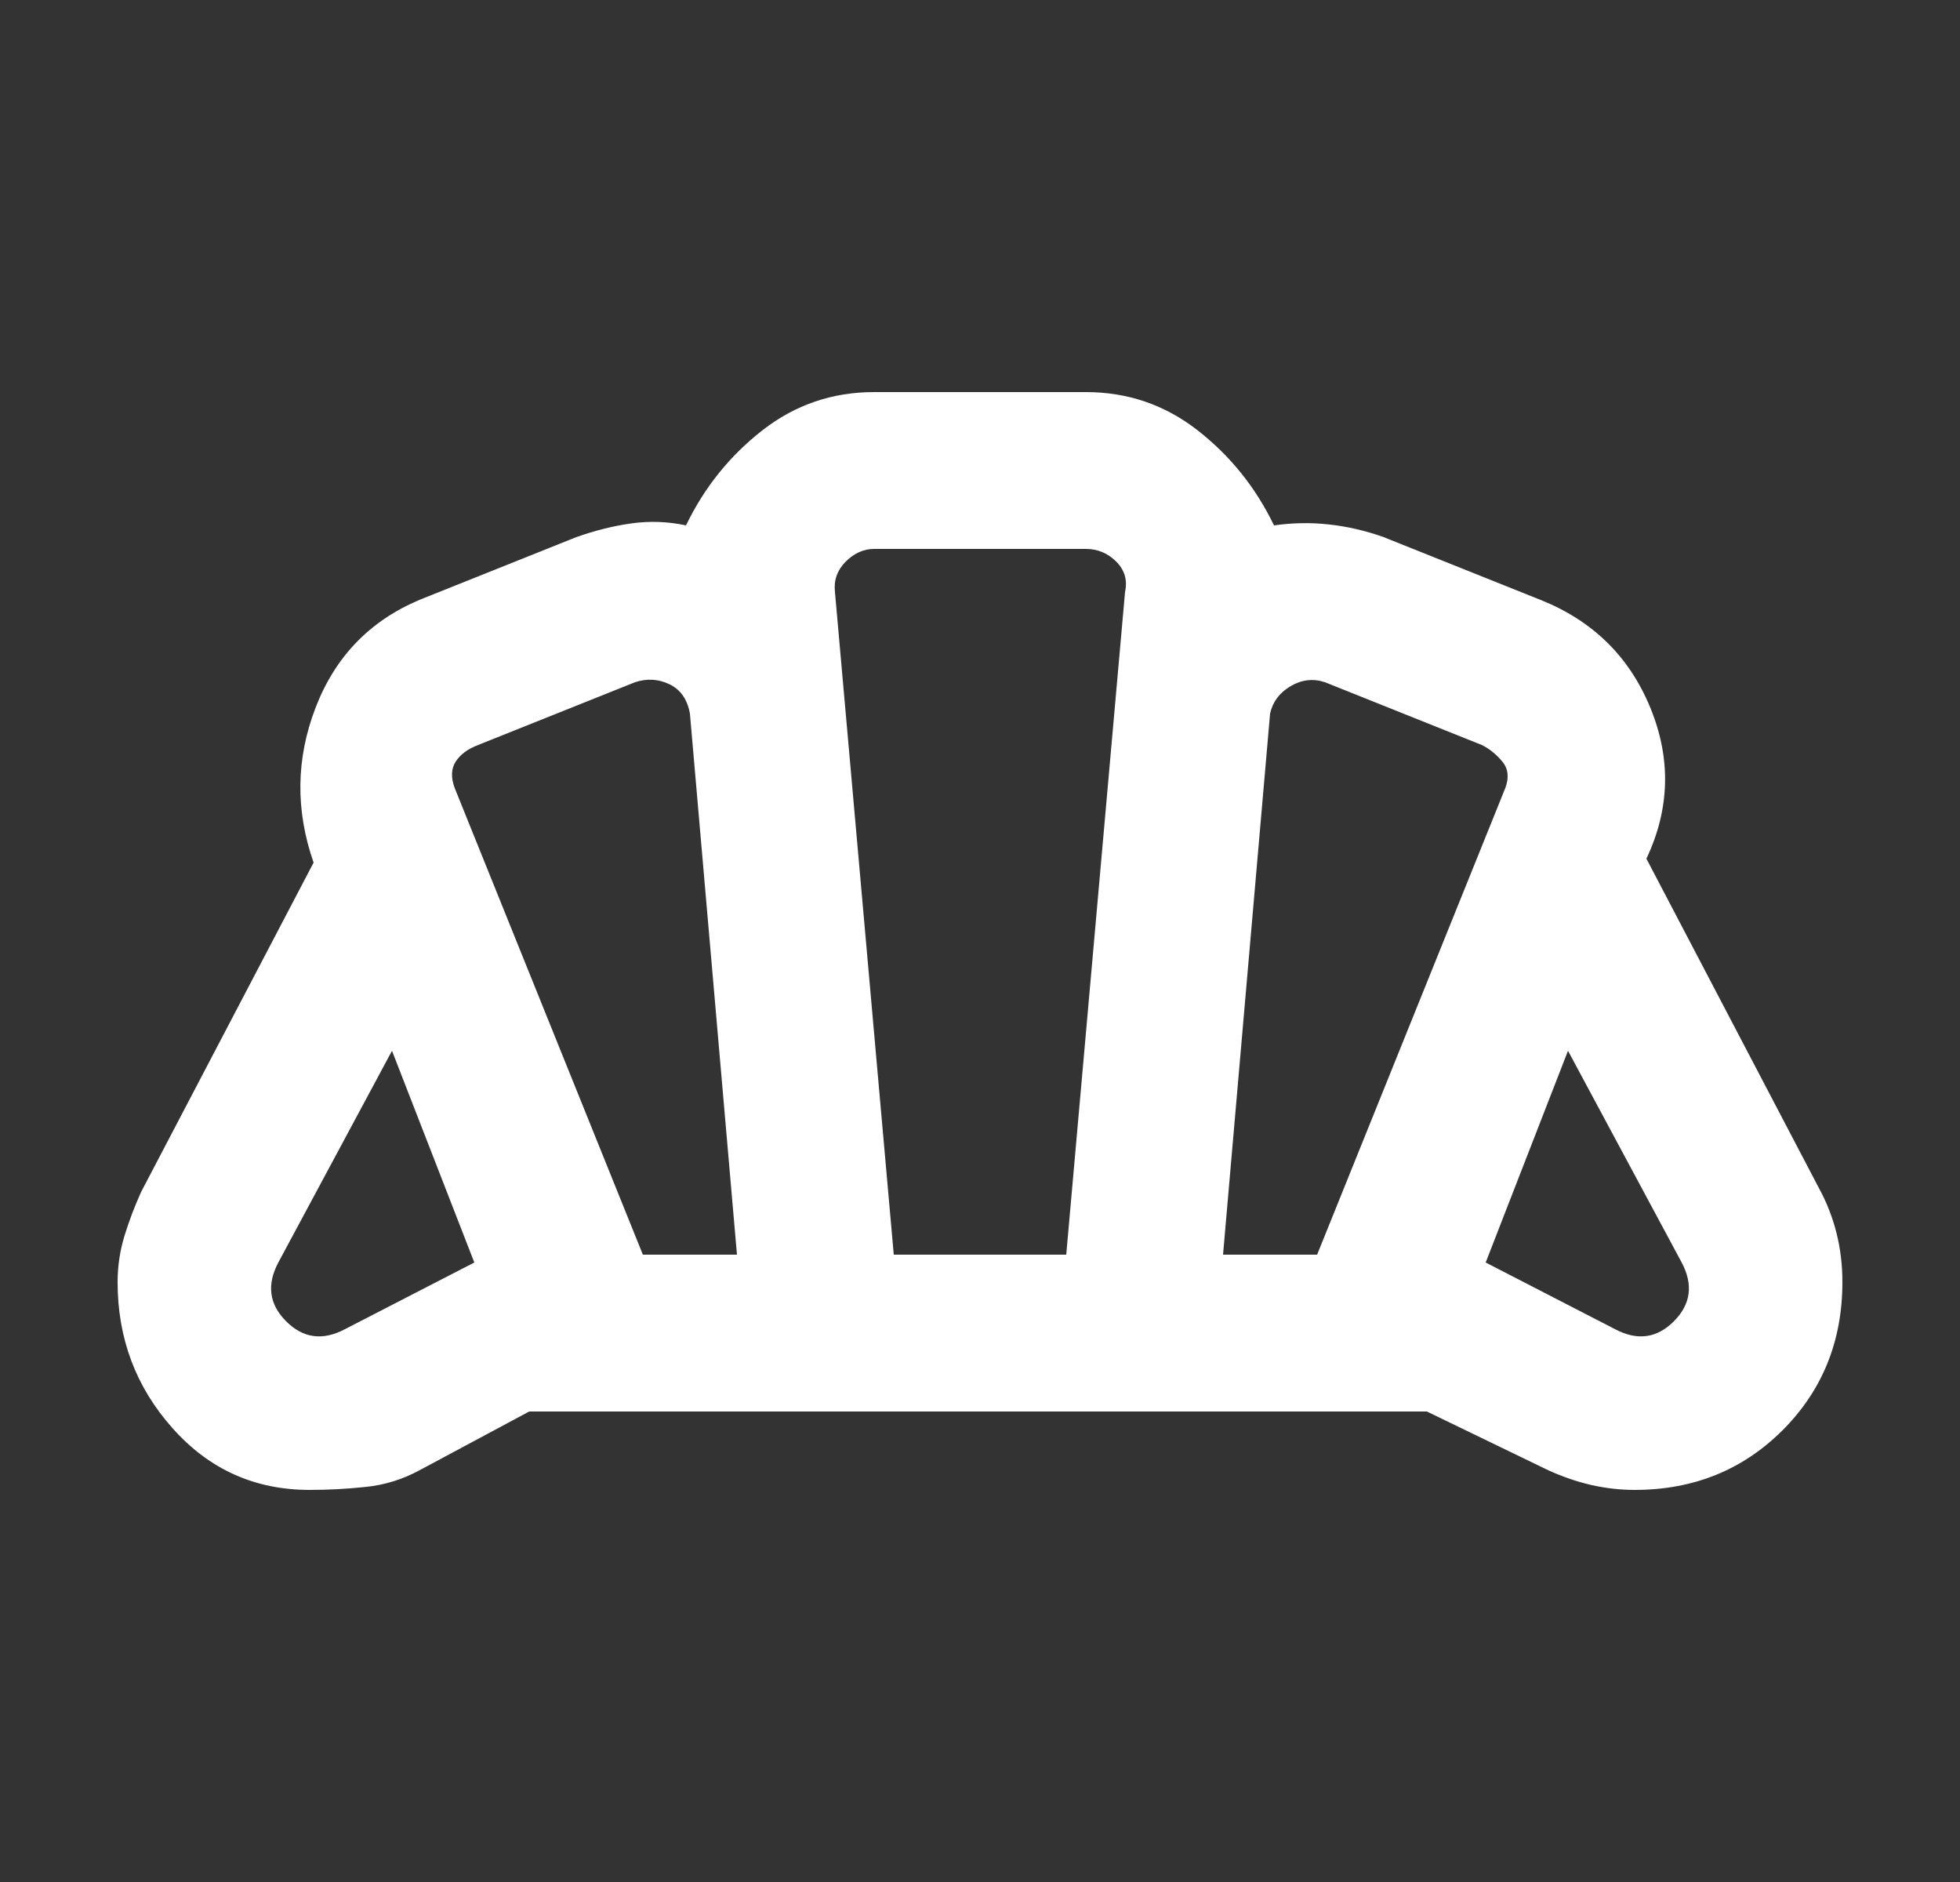 <svg width="25" height="24" viewBox="0 0 25 24" fill="none" xmlns="http://www.w3.org/2000/svg">
<rect x="0" y="0" width="25" height="24" fill="#333333" stroke="none"/>
<mask id="mask0_2007_17" style="mask-type:alpha" maskUnits="userSpaceOnUse" x="0" y="0" width="25" height="24">
<rect x="0.5" width="24" height="24" fill="#D9D9D9"/>
</mask>
<g mask="url(#mask0_2007_17)">
<path d="M20.6 16.95C20.883 17.1 21.133 17.067 21.35 16.85C21.567 16.633 21.6 16.383 21.45 16.1L20 13.4L18.95 16.1L20.6 16.95ZM15.6 16H16.8L19.2 10.05C19.25 9.917 19.238 9.804 19.163 9.713C19.087 9.621 19 9.55 18.9 9.5L16.9 8.7C16.75 8.65 16.604 8.667 16.462 8.75C16.321 8.833 16.233 8.95 16.2 9.1L15.6 16ZM8.2 16H9.4L8.8 9.1C8.767 8.917 8.679 8.792 8.537 8.725C8.396 8.658 8.25 8.65 8.1 8.7L6.1 9.5C5.967 9.55 5.871 9.621 5.812 9.713C5.754 9.804 5.75 9.917 5.8 10.05L8.2 16ZM4.4 16.95L6.05 16.1L5 13.4L3.55 16.1C3.4 16.383 3.433 16.633 3.65 16.85C3.867 17.067 4.117 17.1 4.4 16.95ZM11.4 16H13.6L14.35 7.55C14.383 7.4 14.346 7.271 14.238 7.162C14.129 7.054 14 7 13.85 7H11.15C11.017 7 10.896 7.054 10.787 7.162C10.679 7.271 10.633 7.4 10.65 7.55L11.4 16ZM3.95 19C3.25 19 2.667 18.738 2.2 18.212C1.733 17.688 1.5 17.067 1.5 16.35C1.5 16.15 1.529 15.954 1.587 15.762C1.646 15.571 1.717 15.383 1.8 15.2L4 11C3.767 10.333 3.775 9.675 4.025 9.025C4.275 8.375 4.717 7.917 5.35 7.65L7.35 6.85C7.583 6.767 7.817 6.708 8.05 6.675C8.283 6.642 8.517 6.65 8.75 6.7C8.983 6.217 9.308 5.812 9.725 5.487C10.142 5.162 10.617 5 11.15 5H13.85C14.383 5 14.858 5.162 15.275 5.487C15.692 5.812 16.017 6.217 16.25 6.7C16.483 6.667 16.717 6.662 16.95 6.688C17.183 6.713 17.417 6.767 17.65 6.85L19.65 7.65C20.317 7.917 20.783 8.375 21.05 9.025C21.317 9.675 21.3 10.317 21 10.95L23.2 15.15C23.3 15.333 23.375 15.525 23.425 15.725C23.475 15.925 23.5 16.133 23.5 16.35C23.5 17.1 23.246 17.729 22.738 18.238C22.229 18.746 21.6 19 20.85 19C20.667 19 20.483 18.979 20.3 18.938C20.117 18.896 19.933 18.833 19.75 18.75L18.2 18H6.75L5.35 18.75C5.133 18.867 4.904 18.938 4.662 18.962C4.421 18.988 4.183 19 3.95 19Z" fill="white"/>
</g>
</svg>
